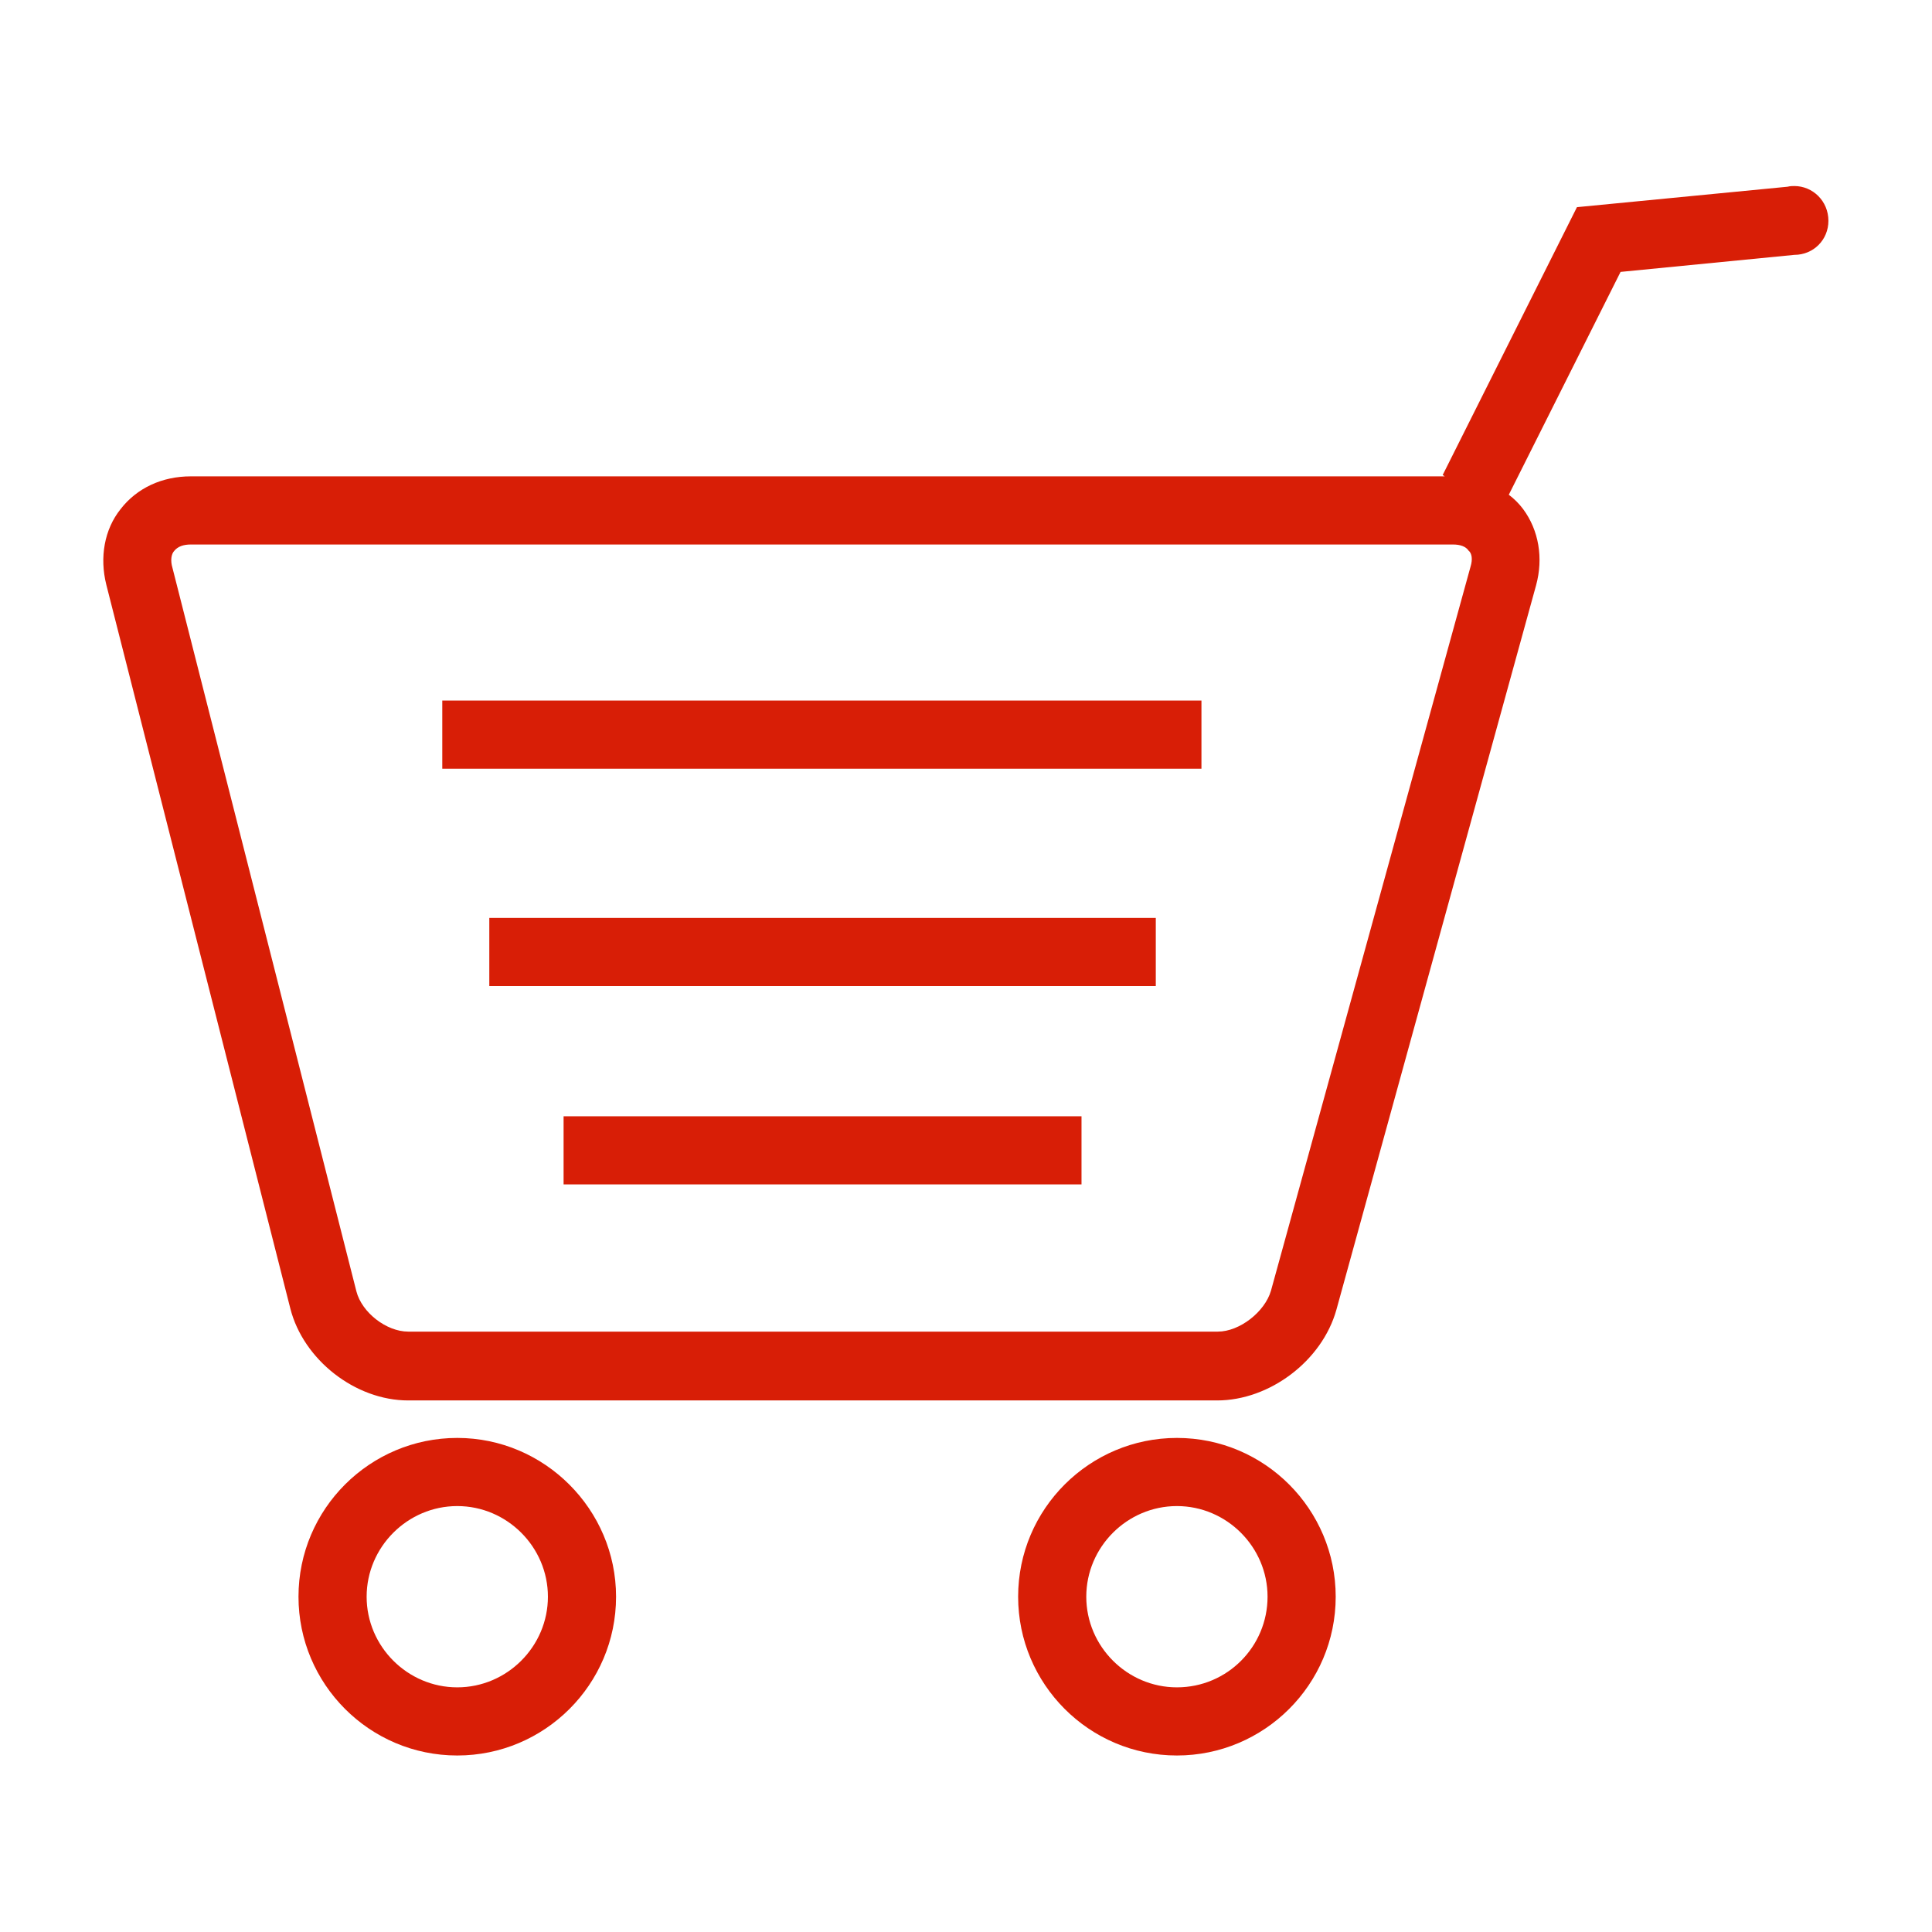 <?xml version="1.0" standalone="no"?><!DOCTYPE svg PUBLIC "-//W3C//DTD SVG 1.1//EN" "http://www.w3.org/Graphics/SVG/1.1/DTD/svg11.dtd"><svg t="1533006808672" class="icon" style="" viewBox="0 0 1024 1024" version="1.1" xmlns="http://www.w3.org/2000/svg" p-id="4390" xmlns:xlink="http://www.w3.org/1999/xlink" width="200" height="200"><defs><style type="text/css"></style></defs><path d="M242.365 762.131c-46.234 0-84.159 37.565-84.159 84.159 0 46.234 37.565 84.159 84.159 84.159 46.234 0 84.159-37.565 84.159-84.159 0-46.234-37.926-84.159-84.159-84.159z m0 132.199c-26.368 0-48.04-21.672-48.04-48.04 0-26.368 21.672-48.04 48.04-48.04 26.368 0 48.04 21.672 48.04 48.04 0 26.368-21.672 48.04-48.04 48.04zM623.791 762.131c-46.234 0-84.159 37.565-84.159 84.159 0 46.234 37.565 84.159 84.159 84.159 46.234 0 84.159-37.565 84.159-84.159 0-46.234-37.565-84.159-84.159-84.159z m0 132.199c-26.368 0-48.04-21.672-48.04-48.04 0-26.368 21.672-48.04 48.04-48.04 26.368 0 48.04 21.672 48.04 48.04 0 26.368-21.311 48.04-48.04 48.04zM234.418 371.313h402.376v36.12H234.418zM259.341 486.535h353.253v36.12H259.341zM298.712 591.644h274.511v36.12h-274.511z" fill="#d81e06" p-id="4391"></path><path d="M951.038 98.607c-1.084 0-2.167 0-3.612 0.361l-111.611 10.836-71.156 141.951 1.084 0.722H101.136c-15.17 0-28.535 6.14-37.204 17.338-8.669 10.836-11.197 25.645-7.585 40.093l97.524 383.594c6.863 27.09 34.314 48.762 62.487 48.762h428.744c27.812 0 55.625-20.95 63.21-48.04l105.831-383.955c3.973-14.448 1.445-29.257-6.863-40.454-2.167-2.89-4.696-5.418-7.585-7.585l59.237-118.112 92.106-9.03c10.114 0 18.06-7.946 18.06-18.06 0-10.475-8.308-18.421-18.06-18.421z m-171.57 201.549l-105.831 383.955c-3.251 11.197-16.615 21.672-28.174 21.672H216.358c-11.558 0-24.562-10.114-27.451-21.311l-97.524-383.594c-1.084-3.612-0.722-7.224 1.084-9.03 1.806-2.167 4.696-3.251 8.669-3.251h668.941c3.973 0 6.863 1.084 8.308 3.251 1.806 1.445 2.167 4.696 1.084 8.308z" fill="#d81e06" p-id="4392"></path></svg>